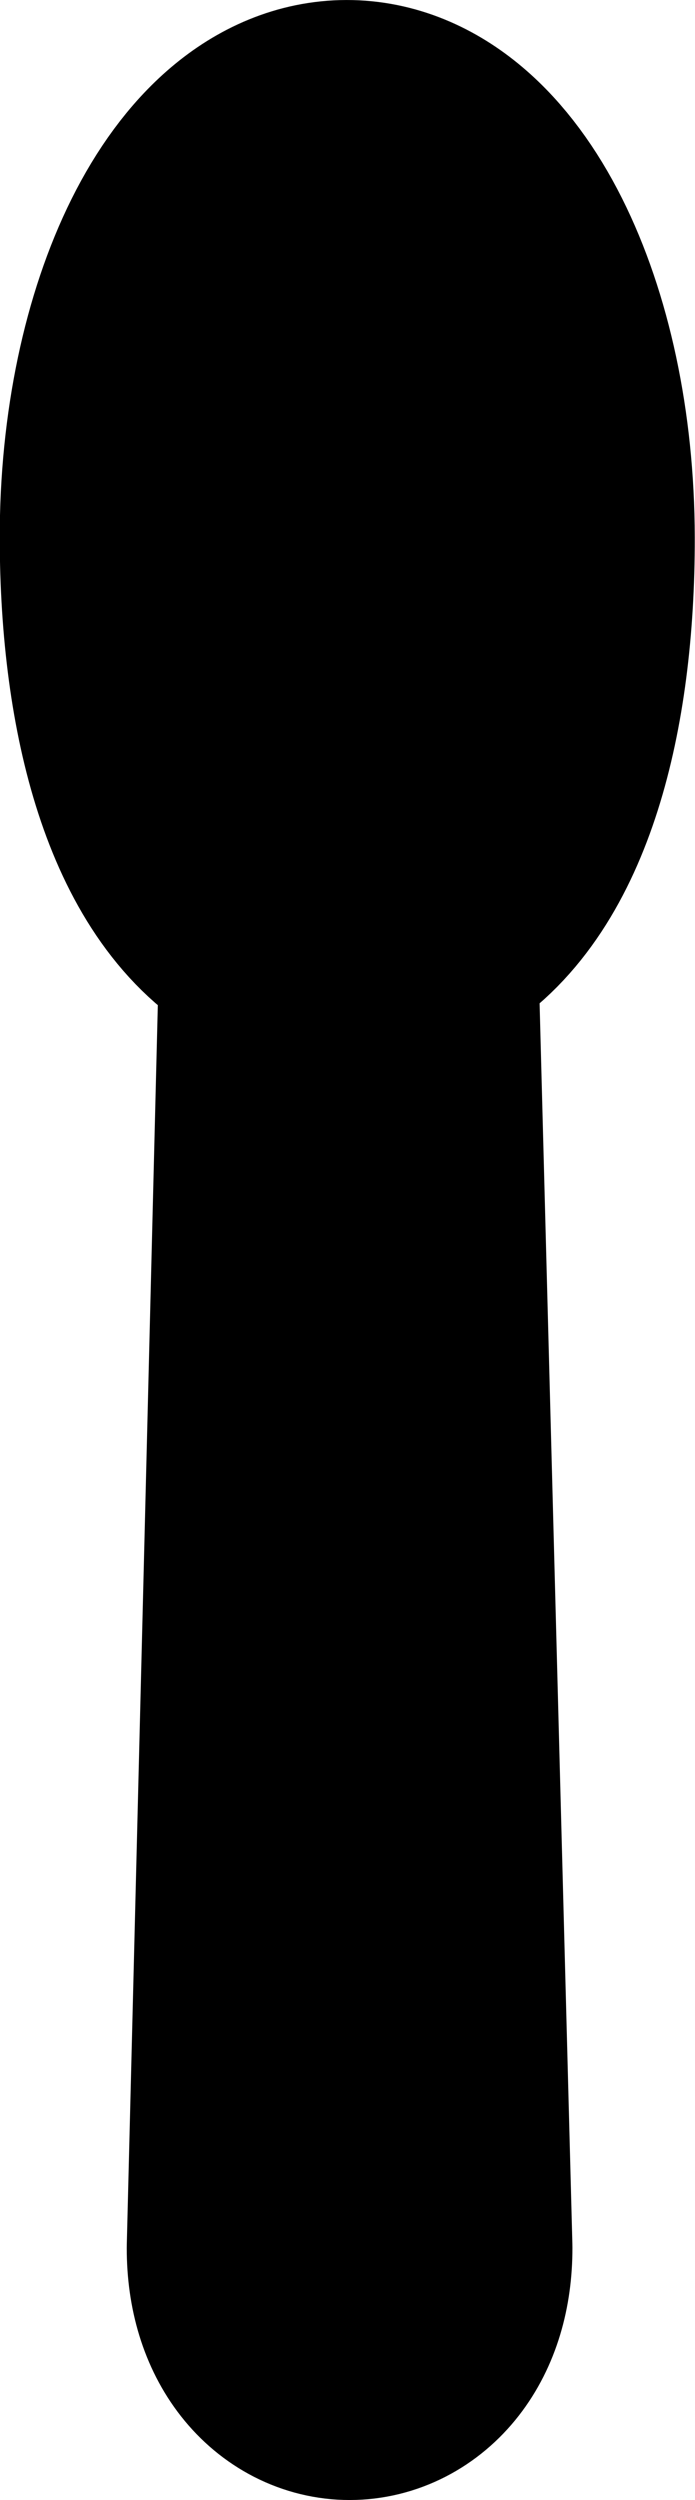 <?xml version="1.0" encoding="utf-8"?>
<!-- Generator: Adobe Illustrator 15.1.0, SVG Export Plug-In . SVG Version: 6.00 Build 0)  -->
<!DOCTYPE svg PUBLIC "-//W3C//DTD SVG 1.1//EN" "http://www.w3.org/Graphics/SVG/1.1/DTD/svg11.dtd">
<svg version="1.1" id="Layer_1" xmlns="http://www.w3.org/2000/svg" xmlns:xlink="http://www.w3.org/1999/xlink" x="0px" y="0px"
	 width="6.629px" height="23.814px" viewBox="309.371 45.878 6.629 23.814" enable-background="new 309.371 45.878 6.629 23.814"
	 xml:space="preserve">
<title>Serving Spoon</title>
<g>
	<title>Layer 1</title>
	<g id="layer1">
		<g id="g3652" transform="rotate(89.925, 323.559, 71.941)">
			<path id="path2847-5" stroke="#000000" stroke-width="3" stroke-linecap="round" stroke-linejoin="round" d="M306.048,82.133
				c0.139,0.229,0.401,0.335,0.719,0.335l12.129-0.305c0.6,0,0.9,0.313,0.9,0.626c0,0.309-0.3,0.626-0.9,0.625
				c-4.043-0.107-8.086-0.214-12.128-0.32c-0.34,0-0.597,0.109-0.708,0.33c-0.465,0.796-1.836,1.18-3.454,1.18
				c-2.001,0-3.624-0.812-3.624-1.814s1.623-1.815,3.624-1.815C304.21,80.974,305.571,81.351,306.048,82.133L306.048,82.133z"/>
		</g>
	</g>
</g>
</svg>
